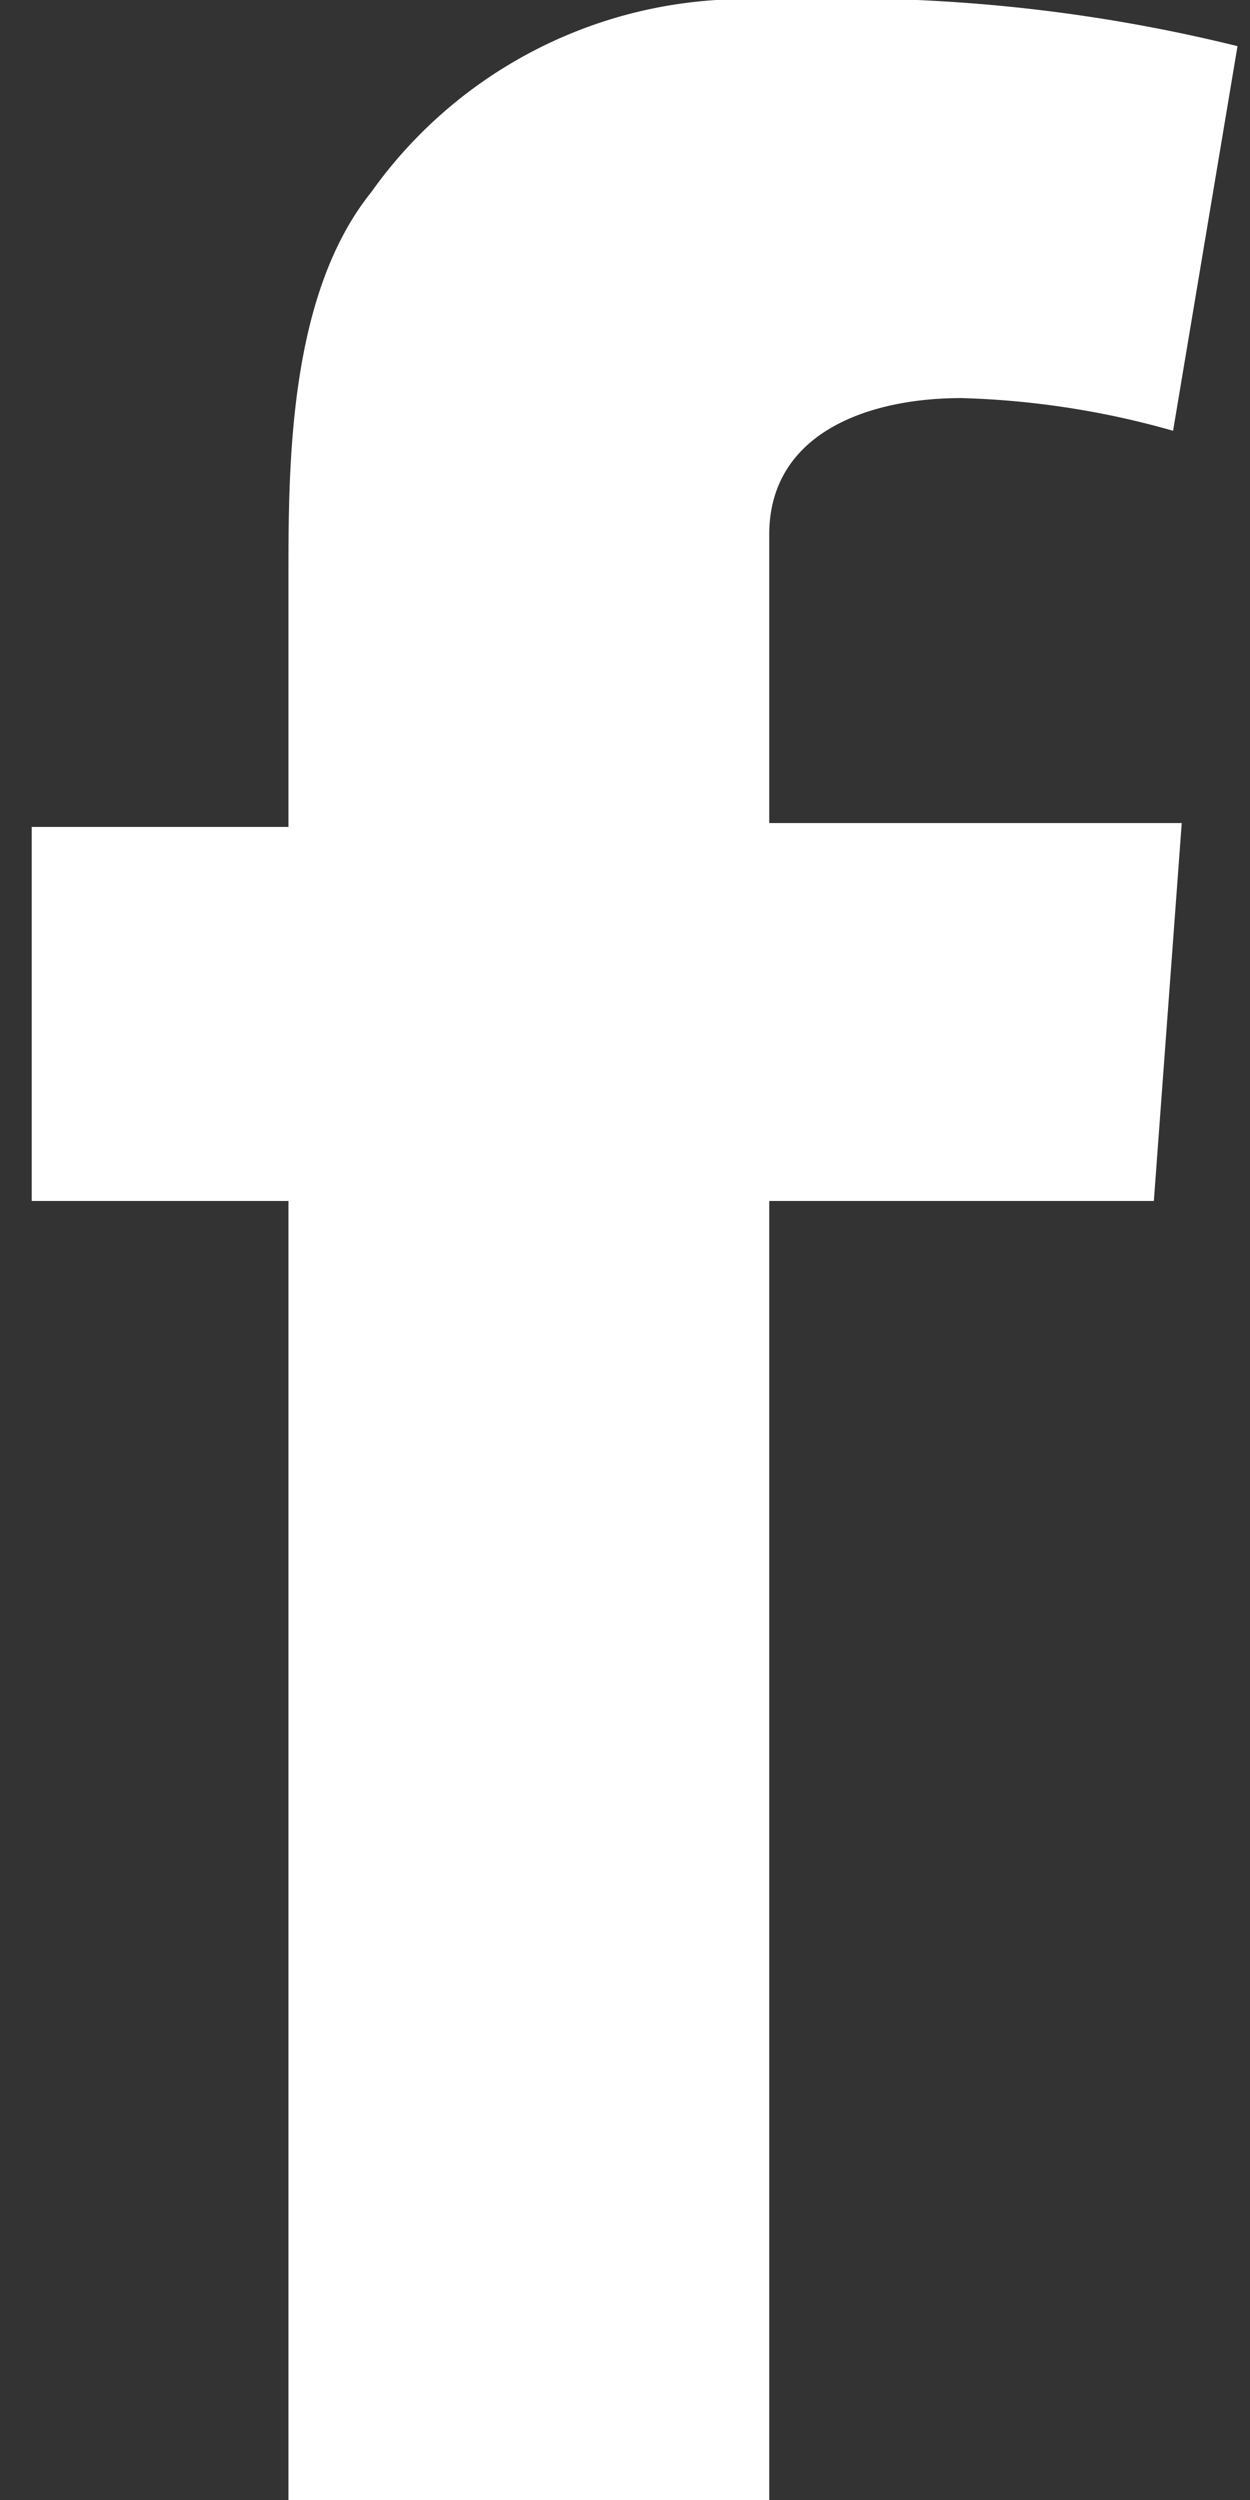 <svg id="Layer_1" data-name="Layer 1" xmlns="http://www.w3.org/2000/svg" viewBox="0 0 13 26"><rect x="0" y="0" width="13" height="26" fill="#333333" stroke="none"/><defs><style>.cls-1{fill:#fff;}</style></defs><title>ico_FB</title><path class="cls-1" d="M.33,8.6H3V6c0-1.16,0-2.93.86-4A4.77,4.77,0,0,1,8.05,0a17,17,0,0,1,4.82.48l-.67,4A8.91,8.91,0,0,0,10,4.14c-1,0-2,.38-2,1.42v3h4.29L12,12.49h-4V26H3V12.49H.33Z"/></svg>